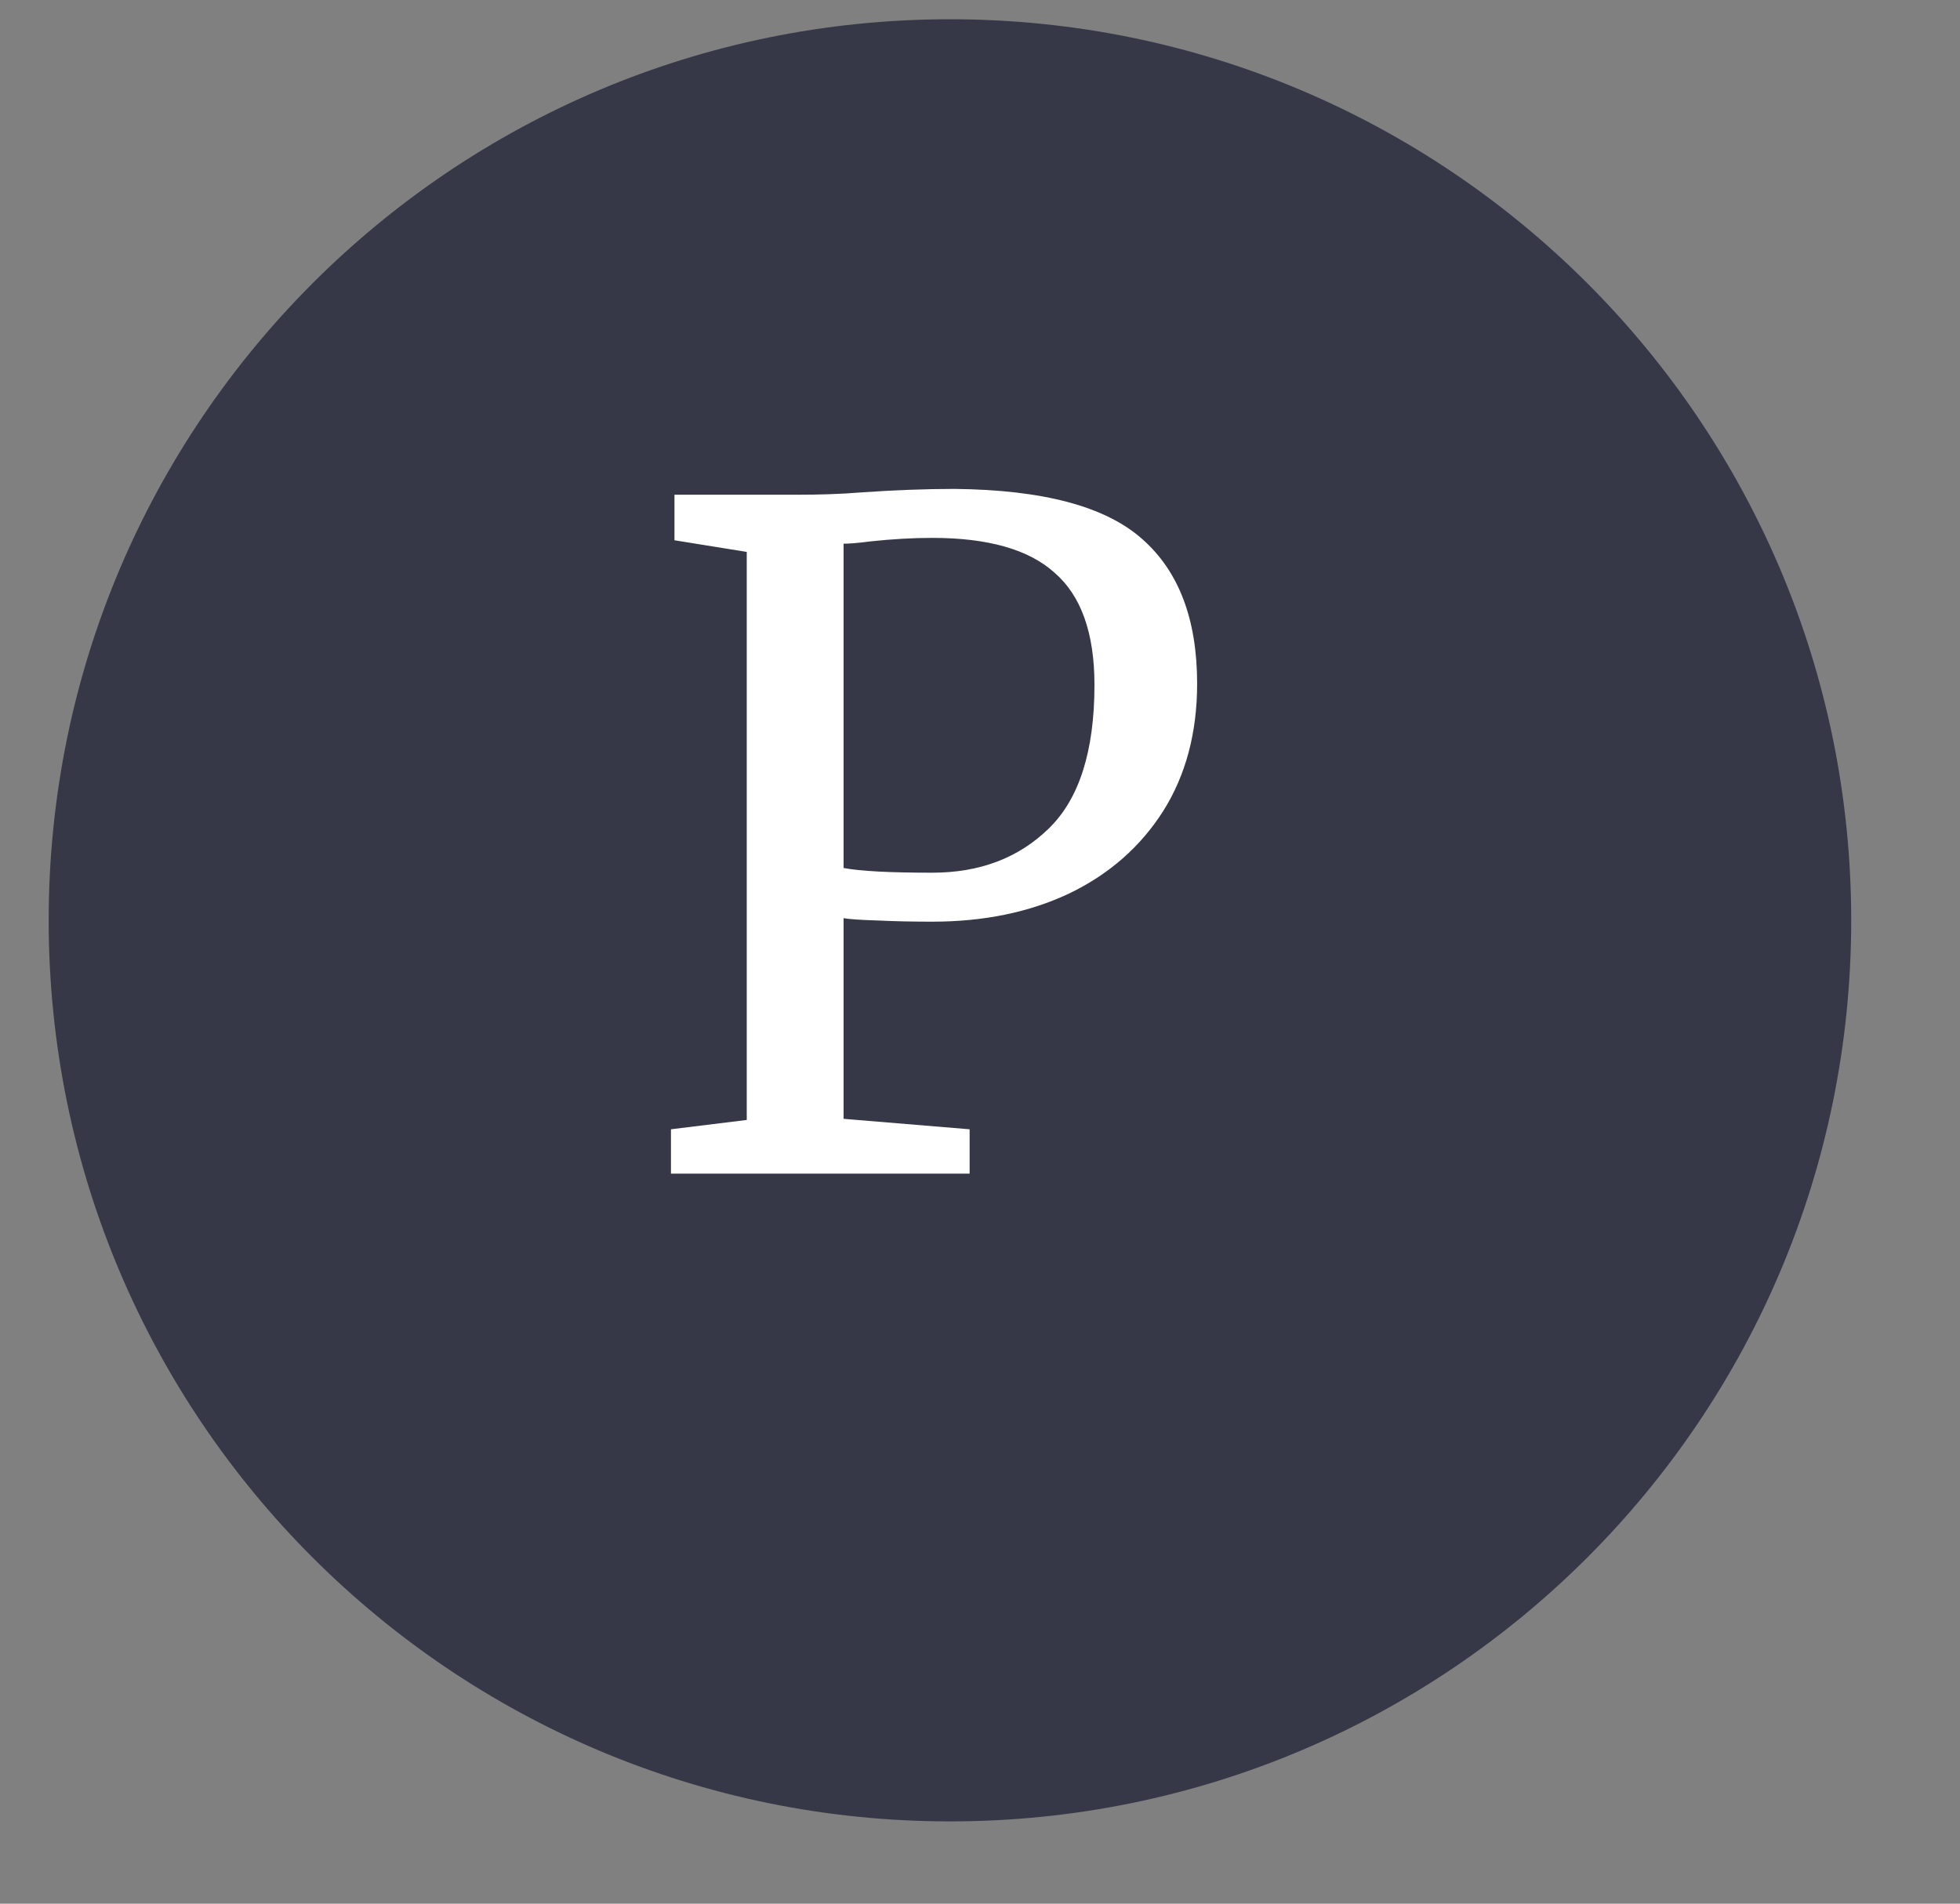 <svg xmlns="http://www.w3.org/2000/svg" xmlns:xlink="http://www.w3.org/1999/xlink" width="35" zoomAndPan="magnify" viewBox="0 0 26.25 25.5" height="34" preserveAspectRatio="xMidYMid meet" version="1.0"><rect x="0" y="0" width="26.25" height="25.5" fill="#808080" stroke="none"/><defs><g/><clipPath id="d96d730a5e"><path d="M 0.652 0.258 L 24.793 0.258 L 24.793 24.398 L 0.652 24.398 Z M 0.652 0.258 " clip-rule="nonzero"/></clipPath><clipPath id="9616267814"><path d="M 12.723 0.258 C 6.055 0.258 0.652 5.664 0.652 12.328 C 0.652 18.996 6.055 24.398 12.723 24.398 C 19.391 24.398 24.793 18.996 24.793 12.328 C 24.793 5.664 19.391 0.258 12.723 0.258 Z M 12.723 0.258 " clip-rule="nonzero"/></clipPath></defs><g clip-path="url(#d96d730a5e)"><g clip-path="url(#9616267814)"><path fill="#363847" d="M 0.652 0.258 L 24.793 0.258 L 24.793 24.398 L 0.652 24.398 Z M 0.652 0.258 " fill-opacity="1" fill-rule="nonzero"/></g></g><g fill="#ffffff" fill-opacity="1"><g transform="translate(8.392, 15.721)"><g><path d="M 1.609 -8.328 L 0.641 -8.484 L 0.641 -9.094 L 2.281 -9.094 C 2.57 -9.094 2.859 -9.102 3.141 -9.125 C 3.586 -9.156 4.004 -9.172 4.391 -9.172 C 5.578 -9.16 6.414 -8.938 6.906 -8.5 C 7.395 -8.07 7.641 -7.426 7.641 -6.562 C 7.641 -5.906 7.488 -5.336 7.188 -4.859 C 6.883 -4.379 6.461 -4.008 5.922 -3.75 C 5.391 -3.5 4.781 -3.375 4.094 -3.375 C 3.852 -3.375 3.609 -3.379 3.359 -3.391 C 3.117 -3.398 2.969 -3.41 2.906 -3.422 L 2.906 -0.734 L 4.594 -0.594 L 4.594 0 L 0.594 0 L 0.594 -0.594 L 1.609 -0.719 Z M 2.906 -4.094 C 3.133 -4.051 3.531 -4.031 4.094 -4.031 C 4.727 -4.031 5.25 -4.227 5.656 -4.625 C 6.062 -5.02 6.266 -5.66 6.266 -6.547 C 6.266 -7.242 6.086 -7.742 5.734 -8.047 C 5.391 -8.359 4.844 -8.516 4.094 -8.516 C 3.832 -8.516 3.555 -8.5 3.266 -8.469 C 3.086 -8.445 2.969 -8.438 2.906 -8.438 Z M 2.906 -4.094 "/></g></g></g></svg>